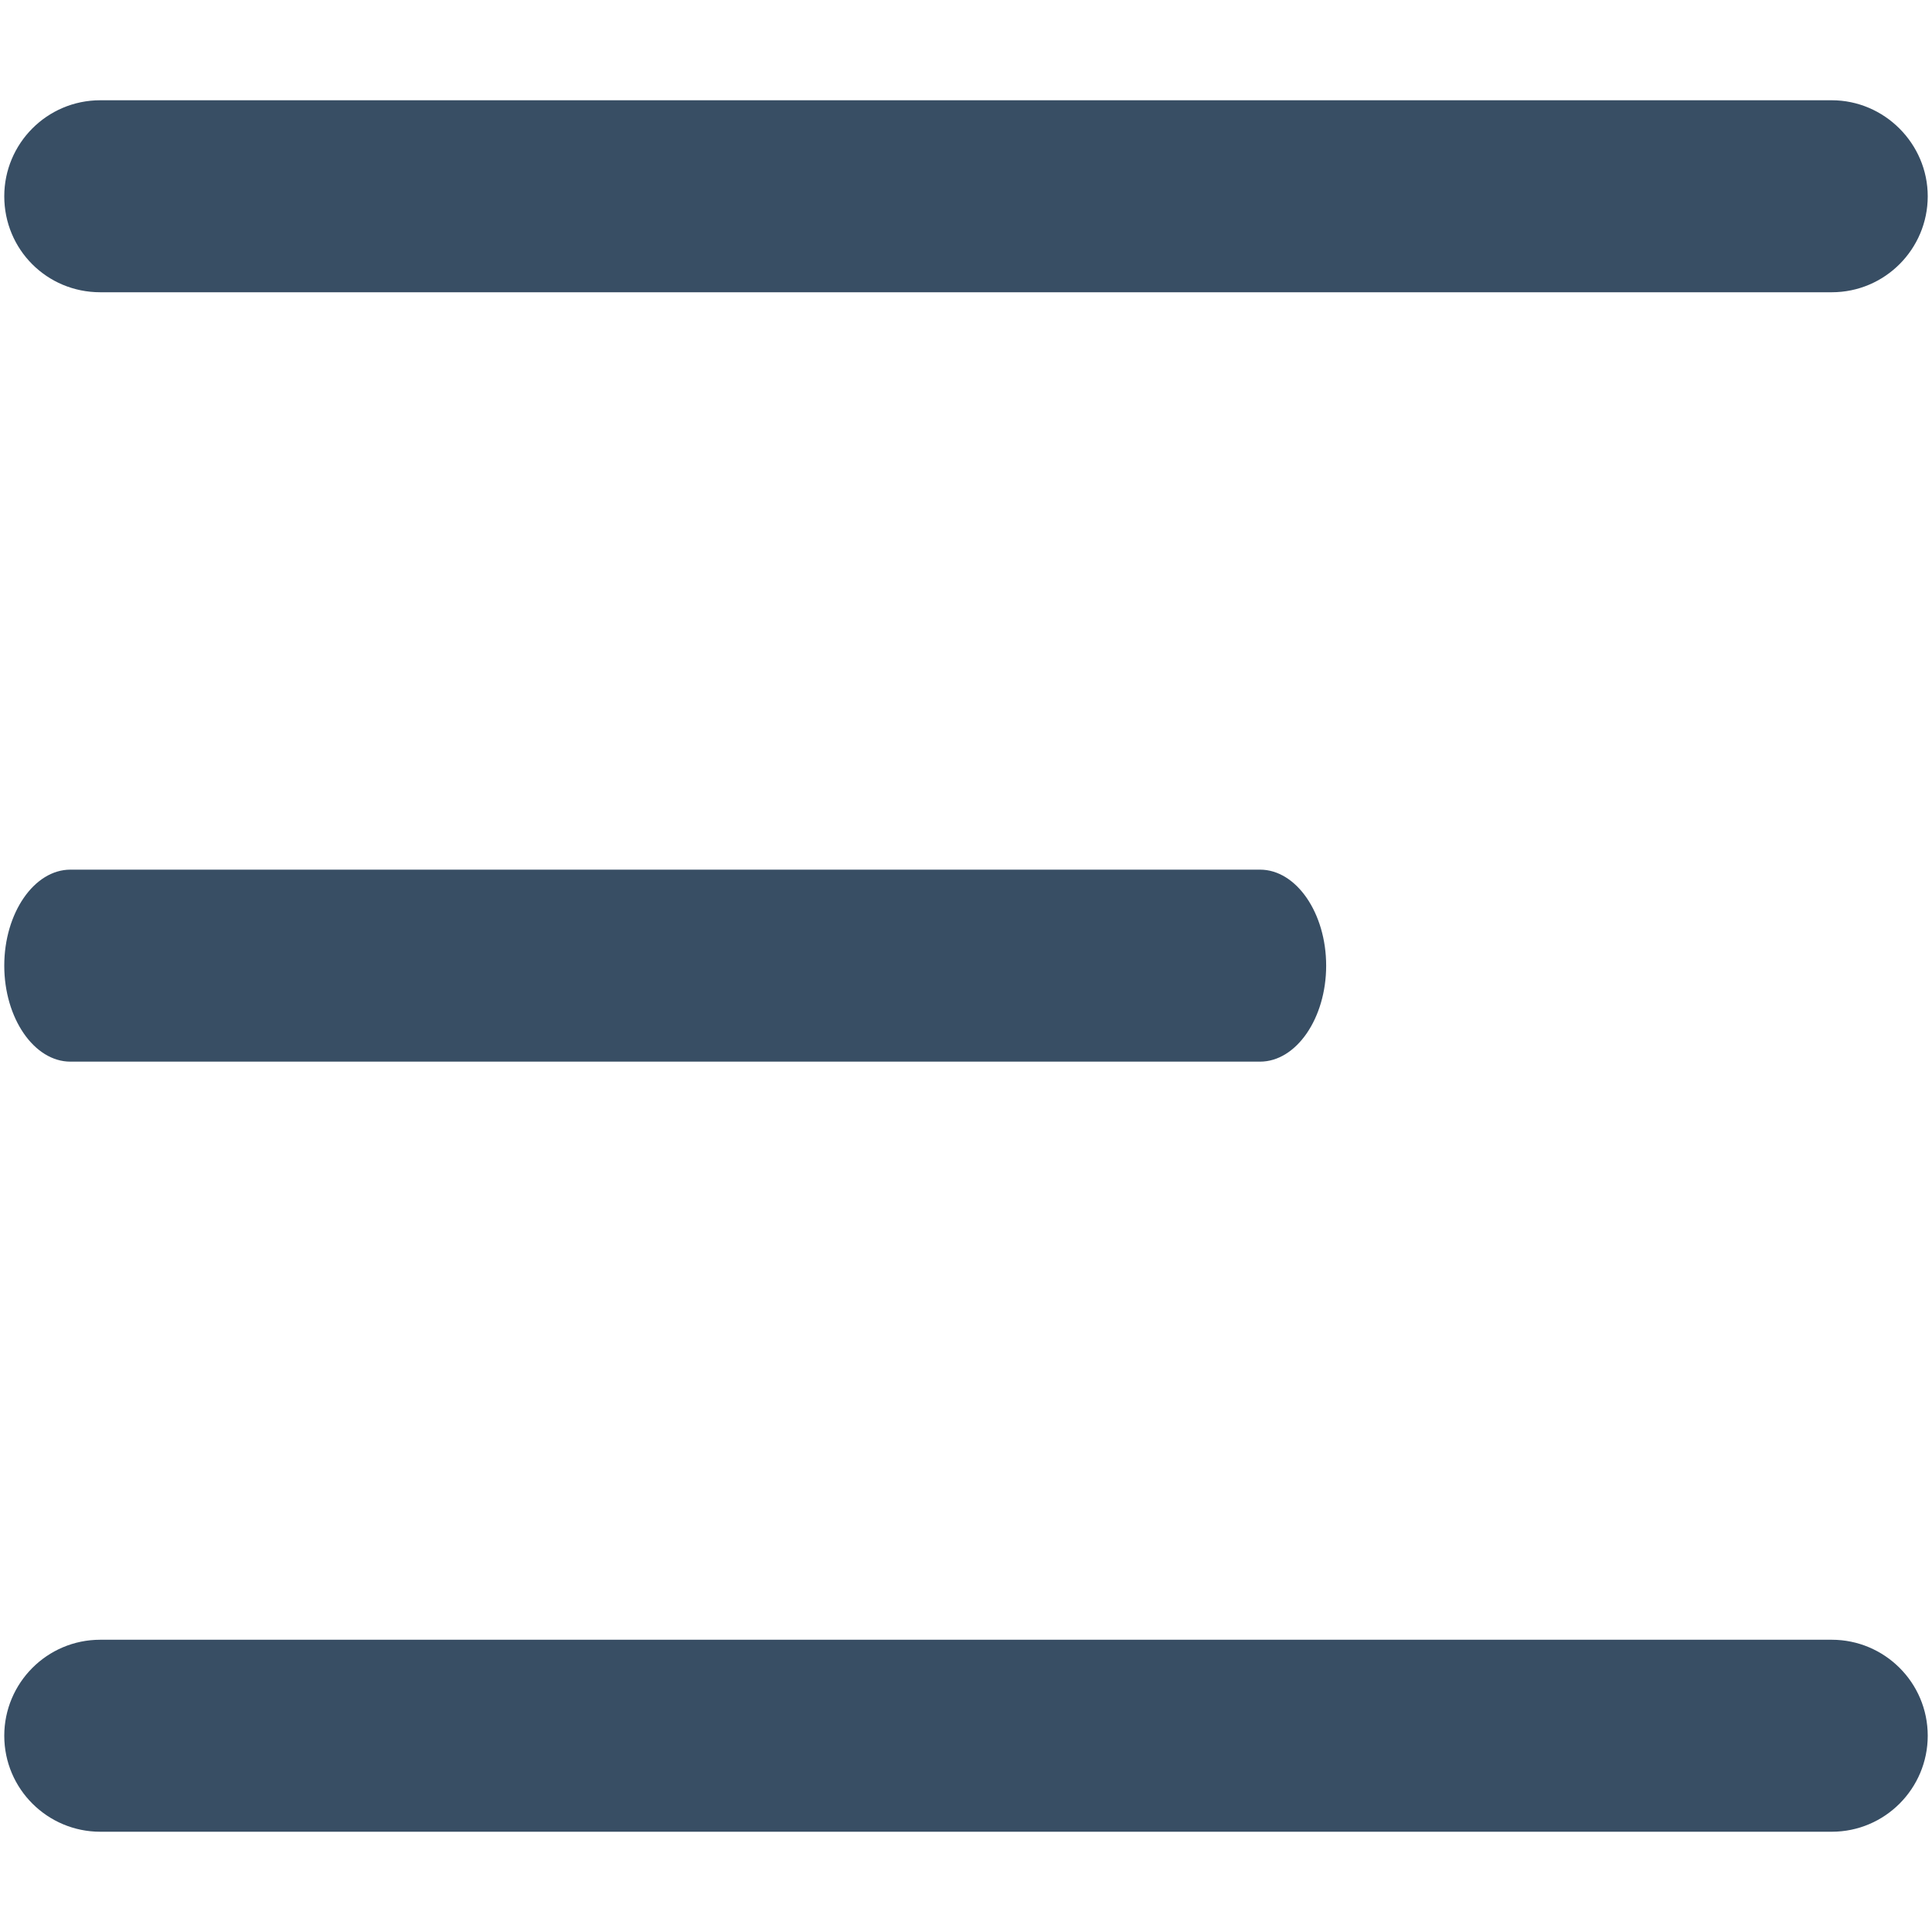 <?xml version="1.0" encoding="utf-8"?>
<!-- Generator: Adobe Illustrator 25.0.1, SVG Export Plug-In . SVG Version: 6.00 Build 0)  -->
<svg version="1.1" id="Group_3009" xmlns="http://www.w3.org/2000/svg" xmlns:xlink="http://www.w3.org/1999/xlink" x="0px" y="0px"
	 viewBox="0 0 271.7 271.7" style="enable-background:new 0 0 271.7 271.7;" xml:space="preserve">
<style type="text/css">
	.st0{fill:#384E64;}
</style>
<g>
	<path class="st0" d="M257.6,257.6c7.5,0,13.5-6.1,13.5-13.5c0-7.5-6.1-13.5-13.5-13.5H14.1c-7.5,0-13.5,6.1-13.5,13.5
		c0,7.5,6.1,13.5,13.5,13.5"/>
	<path class="st0" d="M14.1,41.1h243.5c7.5,0,13.5-6.1,13.5-13.5s-6.1-13.5-13.5-13.5H14.1c-7.5,0-13.5,6.1-13.5,13.5
		C0.6,35.1,6.6,41.1,14.1,41.1z"/>
	<path class="st0" d="M177.2,122.3H9.9c-5.1,0-9.3,6.1-9.3,13.5s4.2,13.5,9.3,13.5h167.3c5.1,0,9.3-6.1,9.3-13.5
		S182.3,122.3,177.2,122.3z"/>
</g>
</svg>
